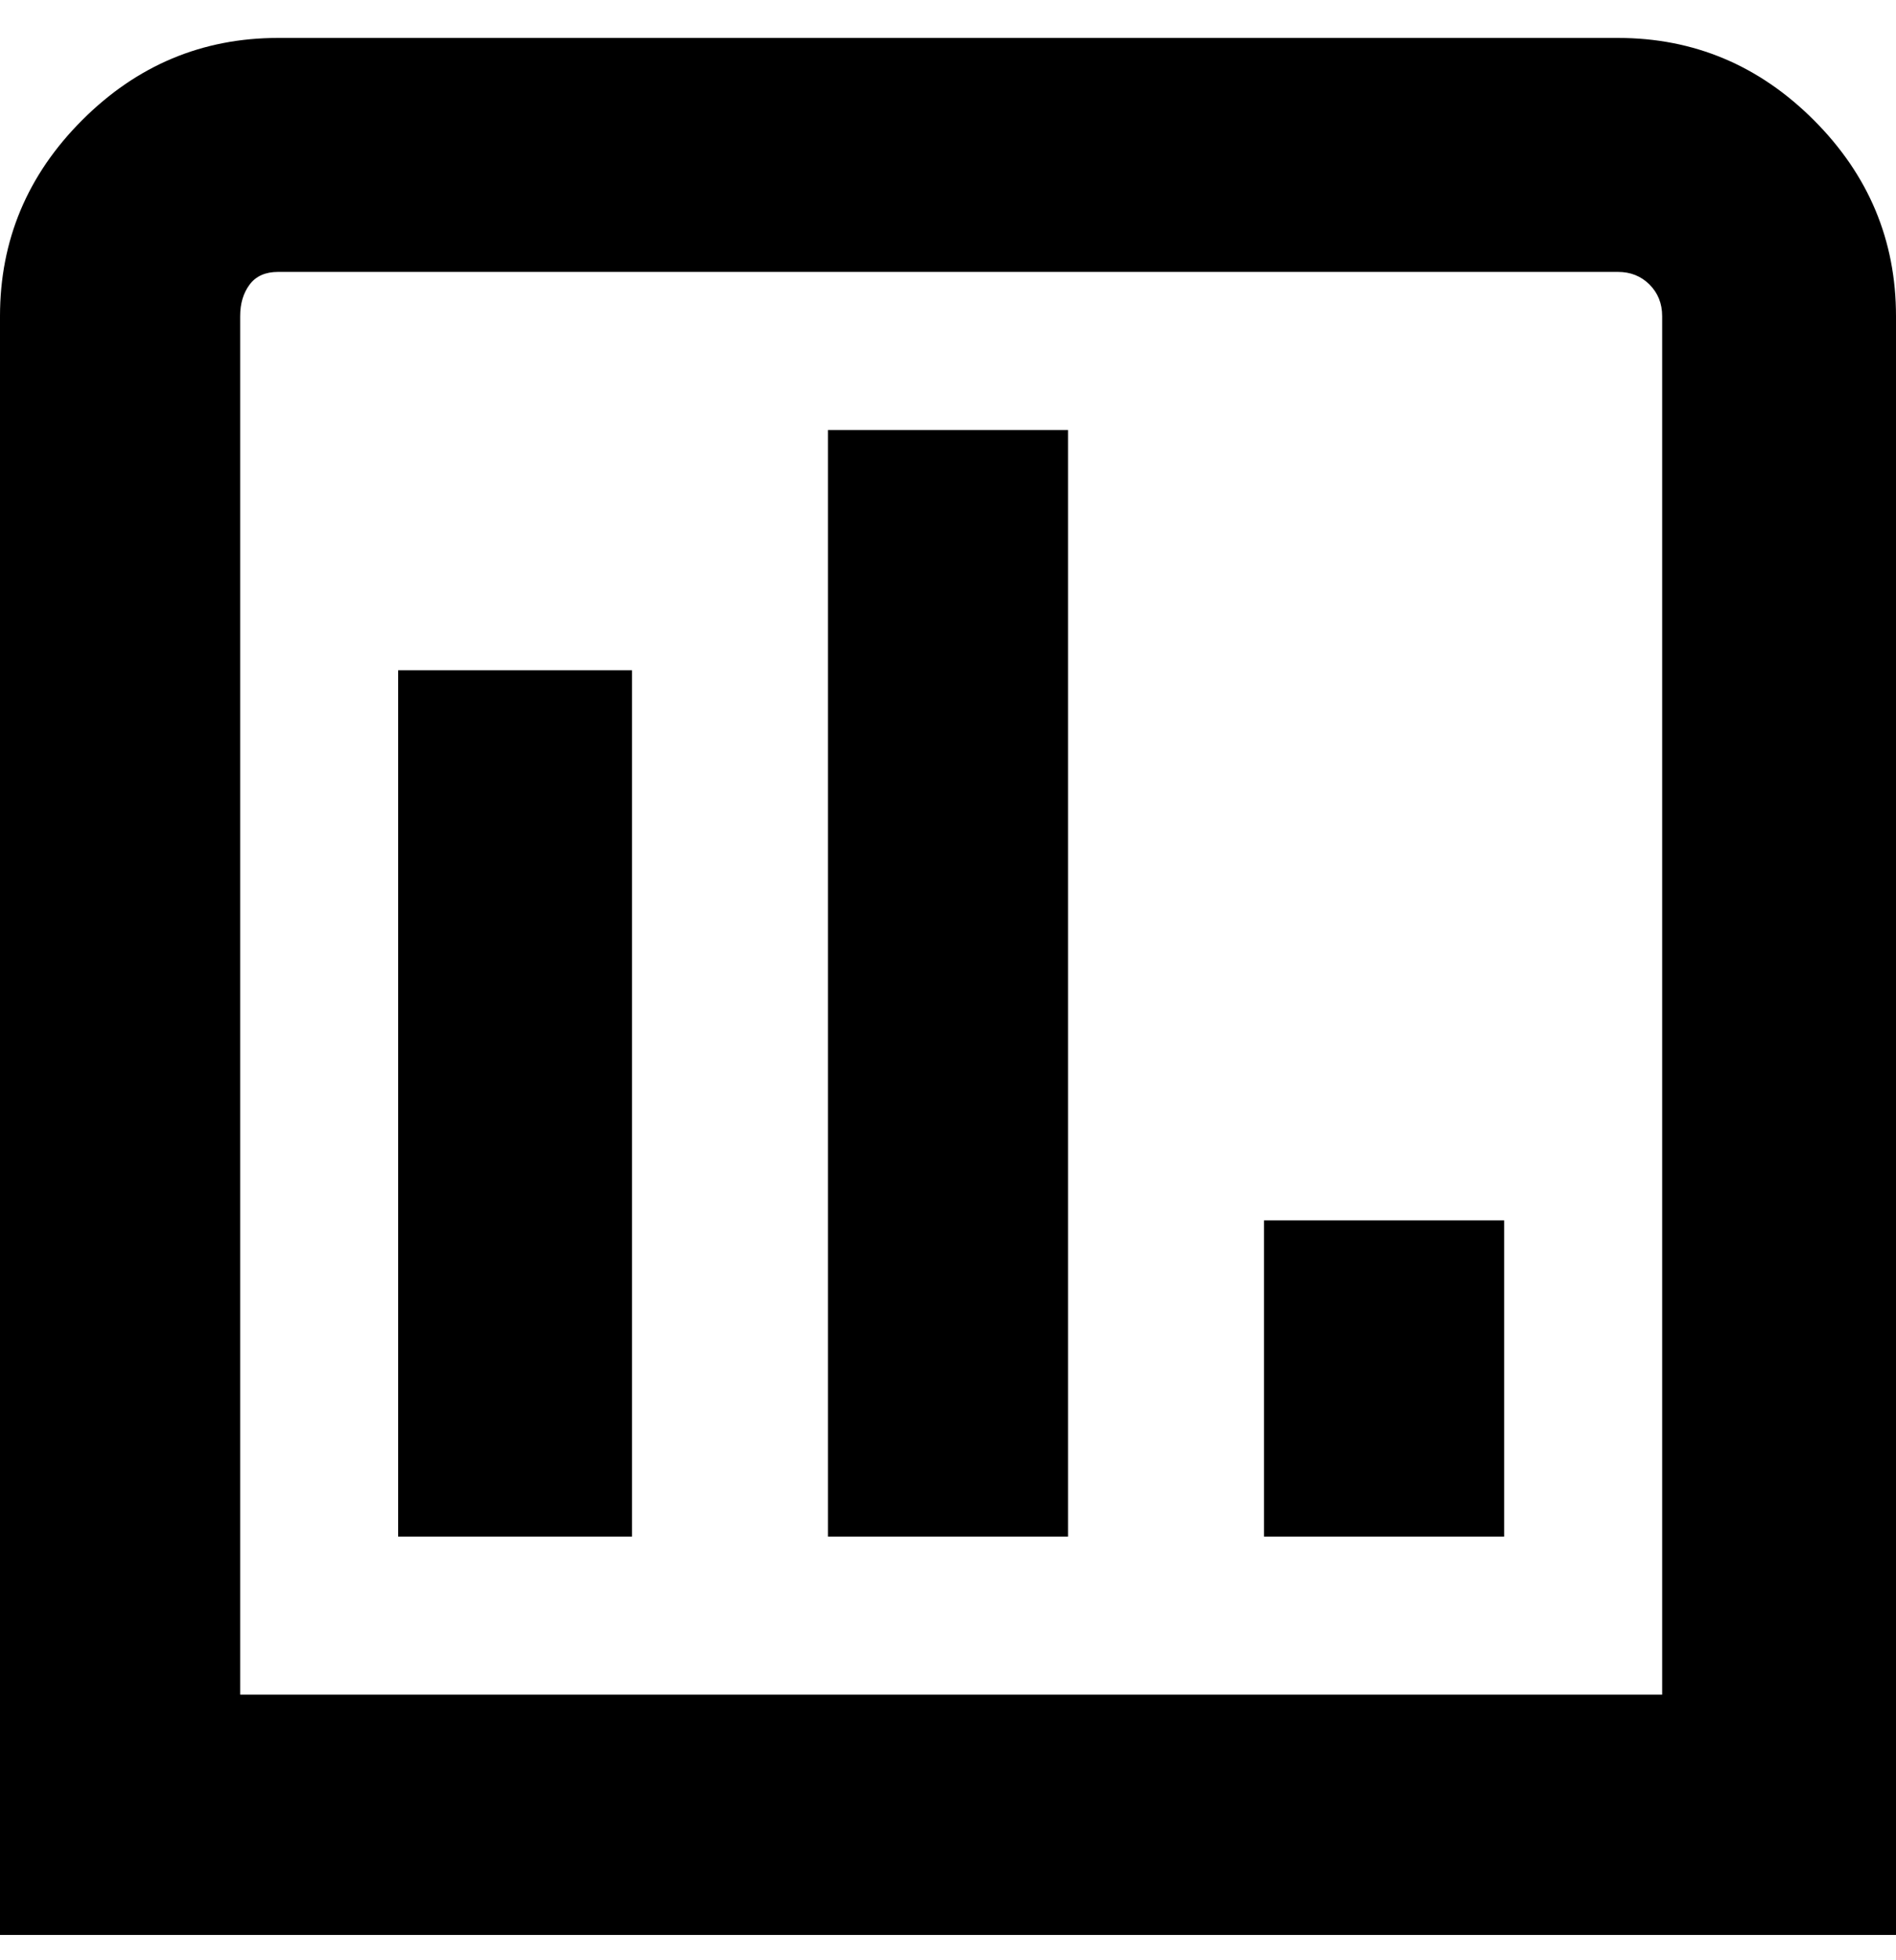 <svg viewBox="0 0 300 310" xmlns="http://www.w3.org/2000/svg"><path d="M256 6H44Q26 6 13 19T0 50v256h300V50q0-18-13-31T256 6zm7 262H38V50q0-3 1.5-5t4.5-2h212q3 0 5 2t2 5v218zM63 106h37v137H63V106zm68-38h38v175h-38V68zm69 125h38v50h-38v-50z"/></svg>